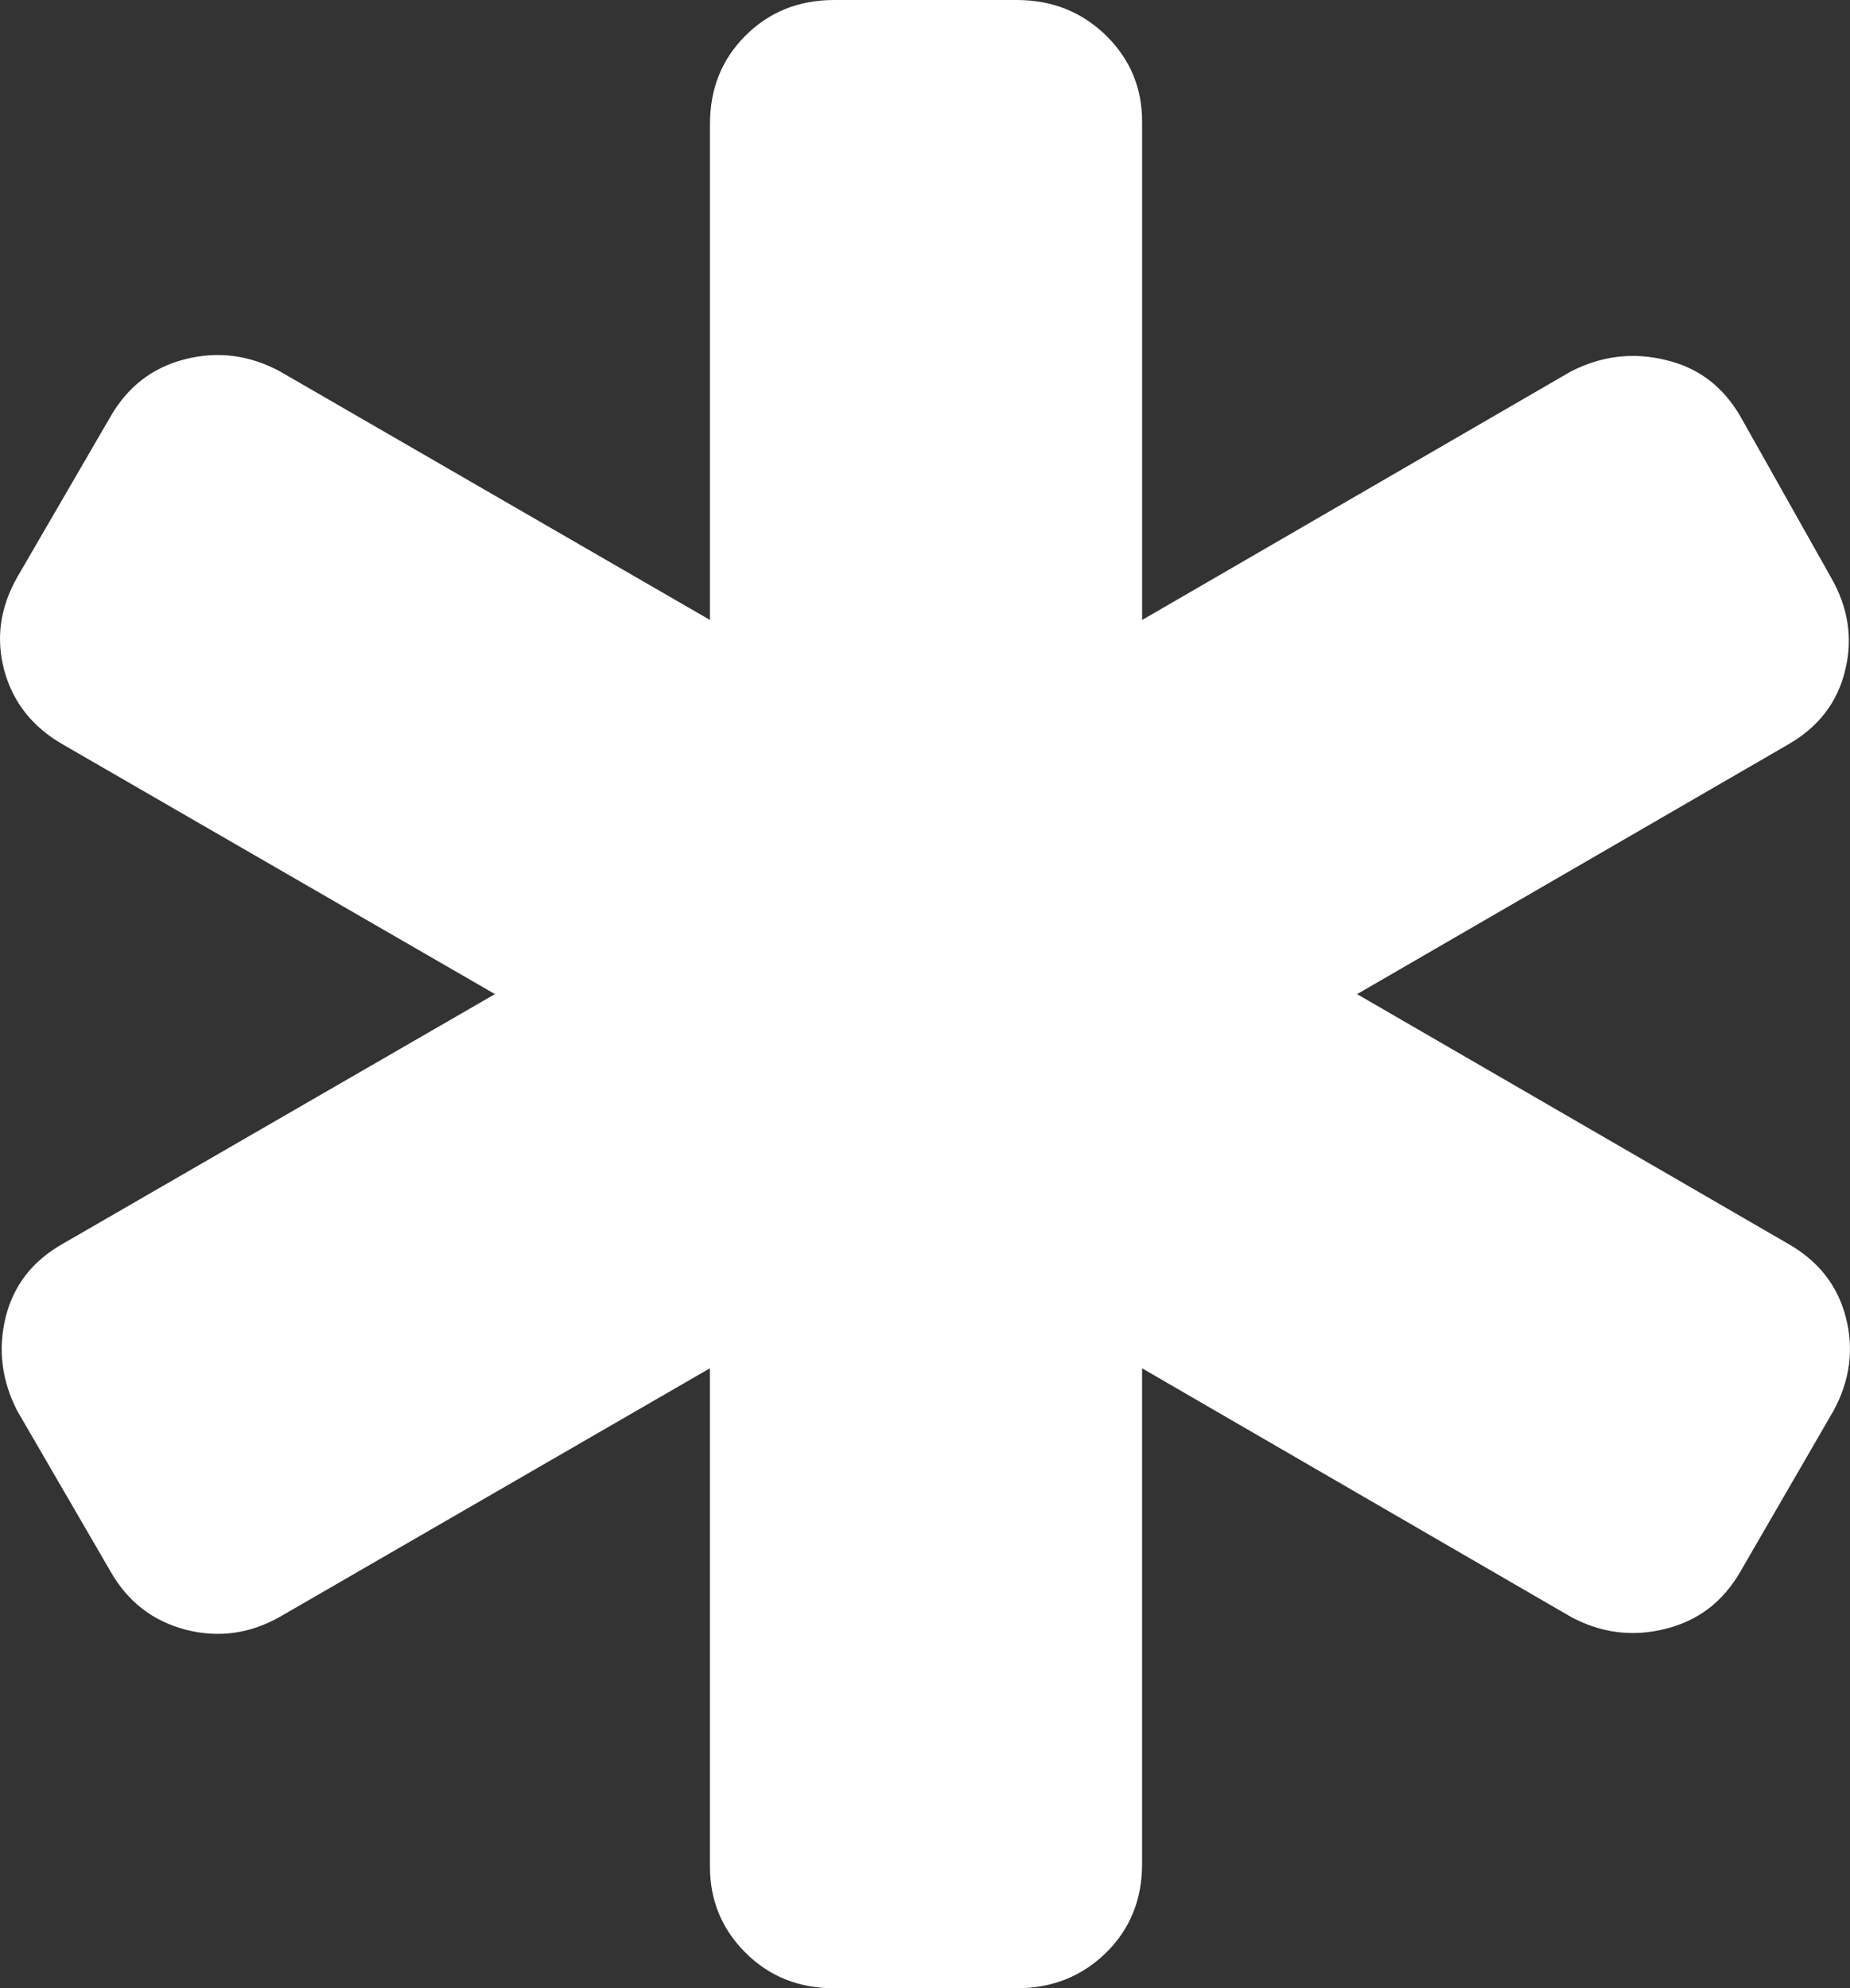 <svg xmlns="http://www.w3.org/2000/svg" width="68.409" height="73.535" viewBox="0 0 68.409 73.535" enable-background="new 0 0 68.409 73.535"><rect x="0" y="0" width="68.409" height="73.535" fill="#333333" stroke="none"/><path d="M66.129 46.006c1.113 .635 1.826 1.543 2.129 2.725s.146 2.334-.459 3.447l-3.438 5.938c-.645 1.123-1.562 1.826-2.783 2.129-1.211 .303-2.373 .156-3.496-.449l-15.85-9.189v18.33c0 1.309-.439 2.402-1.328 3.281-.898 .879-2.002 1.318-3.311 1.318h-6.748c-1.309 0-2.402-.439-3.281-1.318s-1.312-1.943-1.312-3.184v-18.429l-15.895 9.189c-1.117 .635-2.285 .791-3.496 .479-1.215-.322-2.139-1.035-2.777-2.158l-3.448-5.938c-.571-1.113-.718-2.266-.43-3.447s.991-2.09 2.109-2.725l15.987-9.238-15.986-9.238c-1.118-.645-1.836-1.553-2.158-2.734-.317-1.182-.156-2.324 .479-3.447l3.448-5.938c.639-1.113 1.562-1.826 2.777-2.129 1.211-.303 2.379-.146 3.496 .459l15.895 9.189v-18.339c0-1.309 .434-2.393 1.312-3.271s1.973-1.319 3.281-1.319h6.748c1.309 0 2.412 .439 3.311 1.318 .889 .879 1.328 1.934 1.328 3.184v18.428l15.85-9.189c1.123-.576 2.285-.723 3.496-.43 1.221 .283 2.139 .986 2.783 2.1l3.34 5.938c.645 1.123 .82 2.266 .527 3.447-.283 1.182-.986 2.09-2.1 2.734l-15.947 9.238 15.947 9.238z" fill="#ffffff"/></svg>